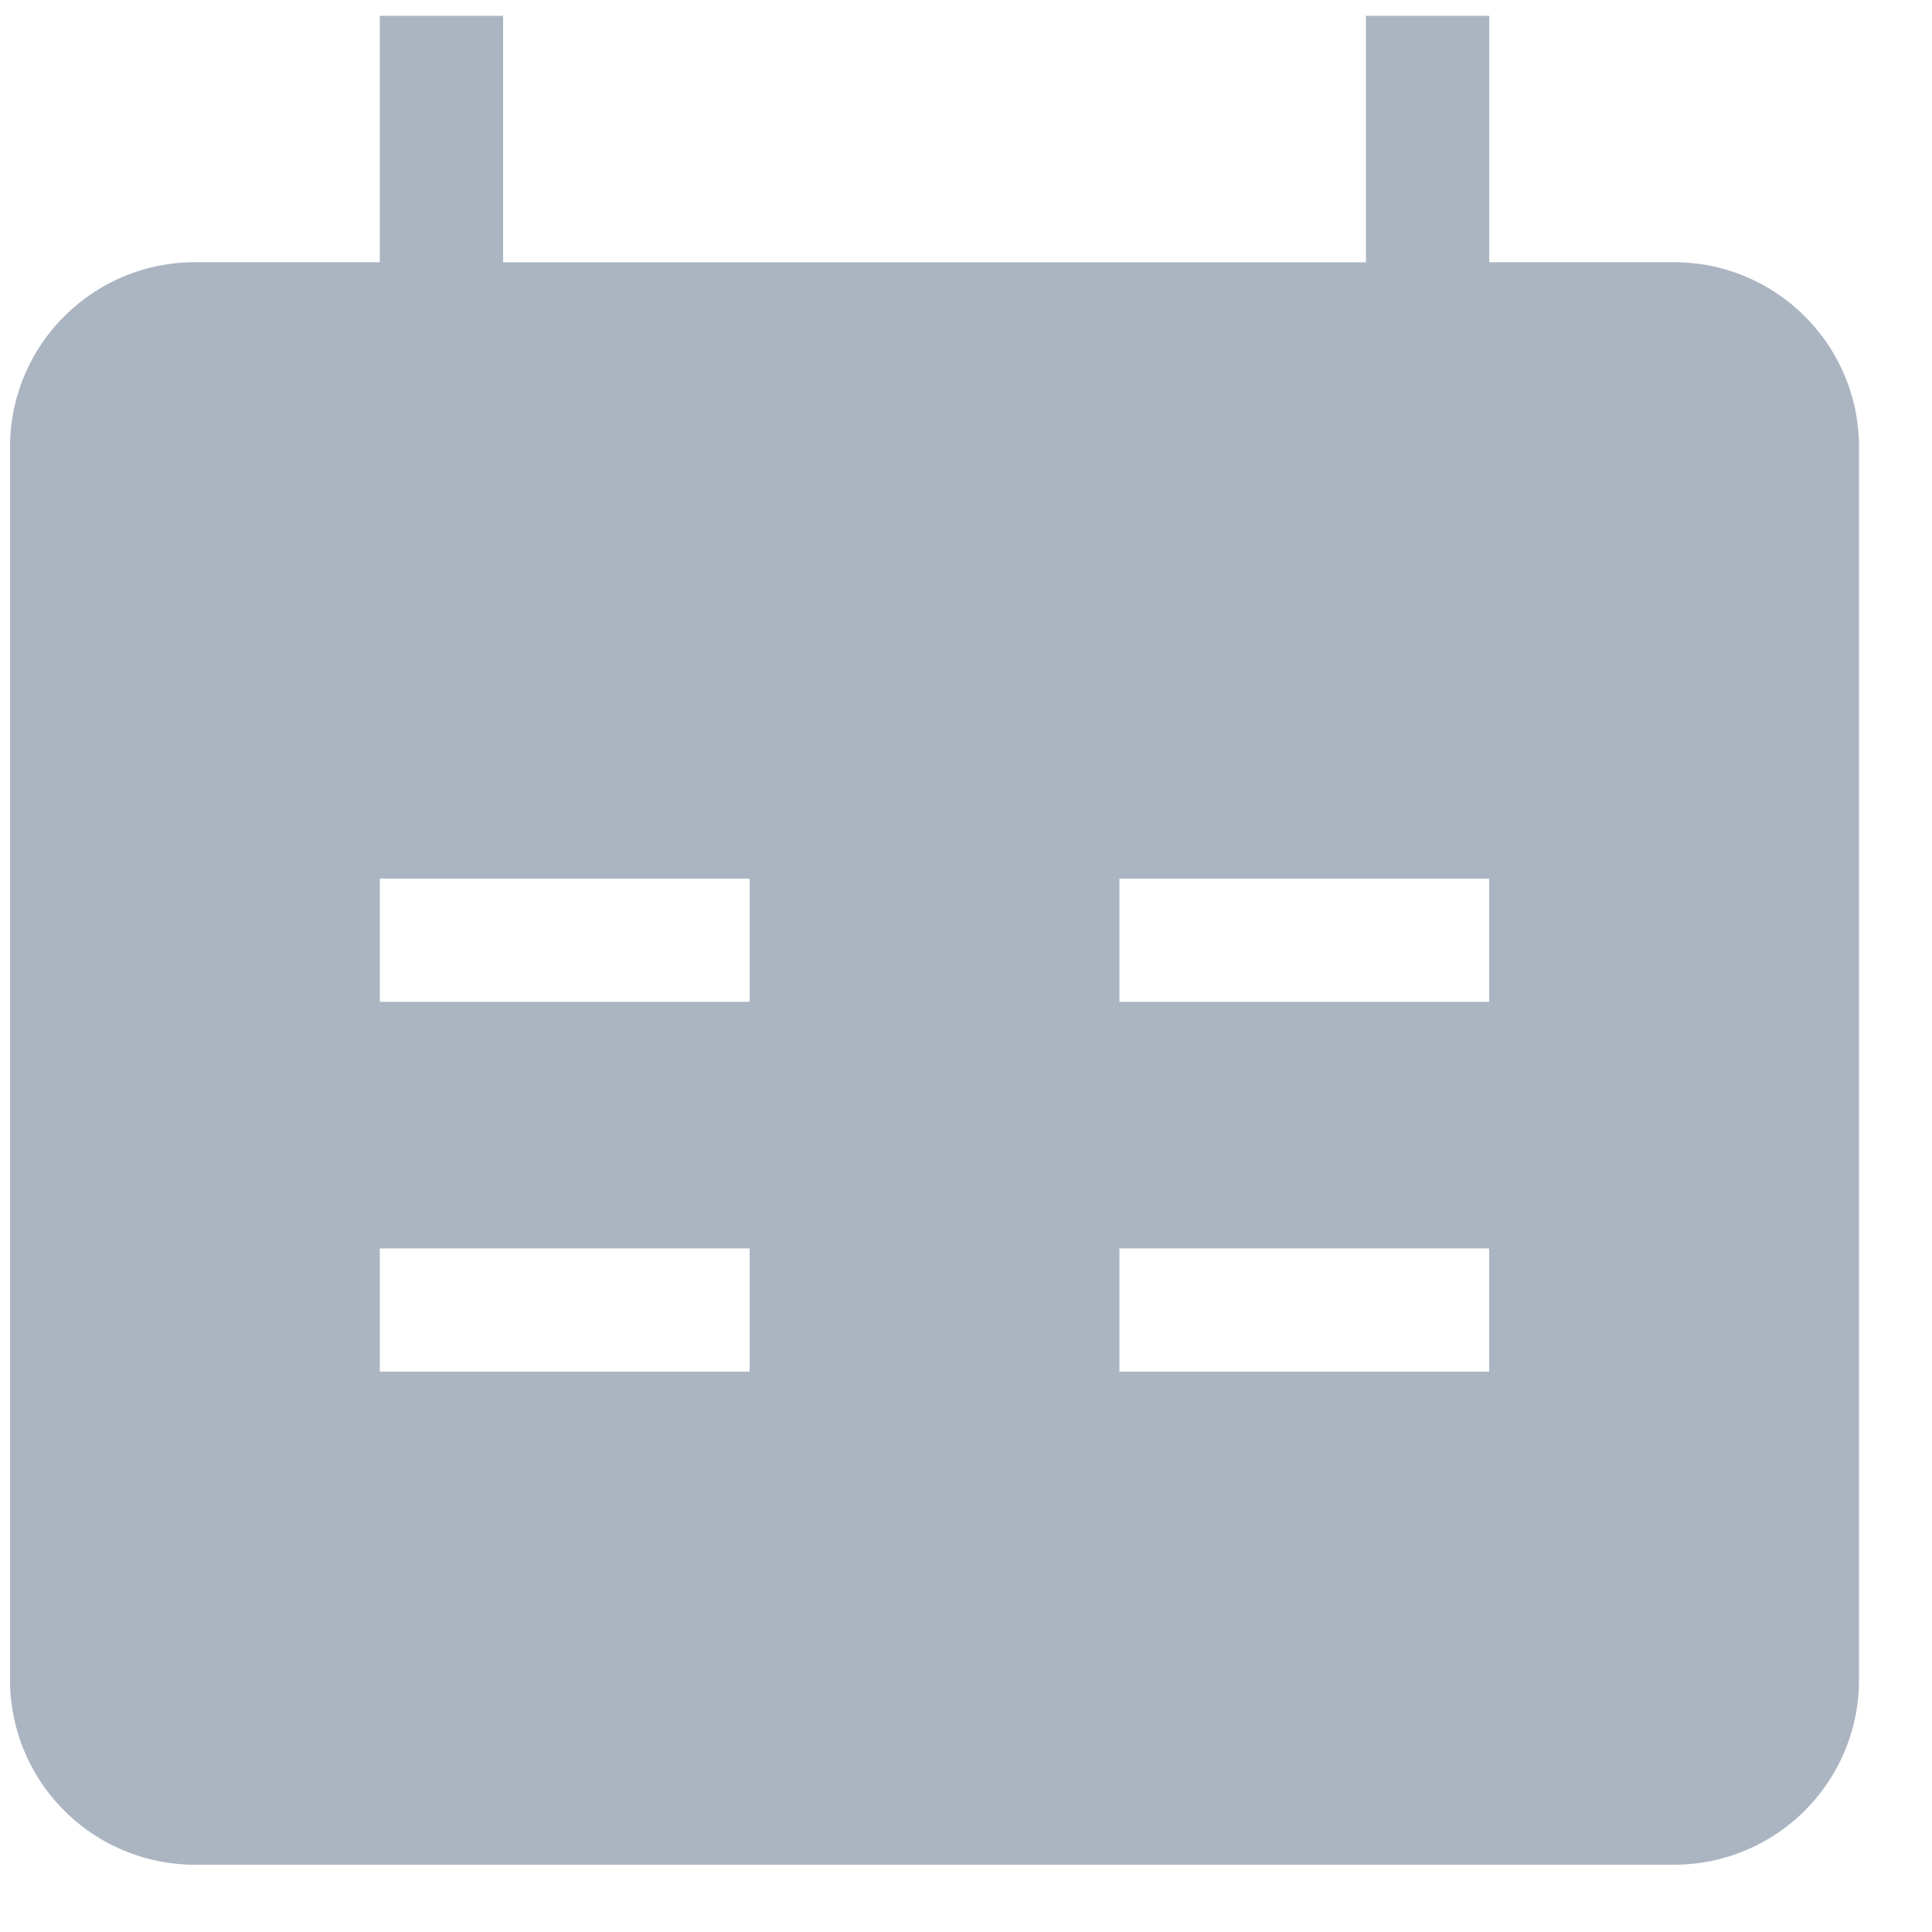 <svg width="22" height="22" fill="none" xmlns="http://www.w3.org/2000/svg"><path fill-rule="evenodd" clip-rule="evenodd" d="M16.958 2.986h2.105c1.163 0 2.106.943 2.106 2.106v14.036a2.106 2.106 0 0 1-2.106 2.106H2.22a2.106 2.106 0 0 1-2.106-2.106V5.092c0-1.163.943-2.106 2.106-2.106h2.105V.18h1.404v2.807h9.825V.18h1.404v2.807Zm-8.422 8.422H4.325v-1.403h4.211v1.403Zm8.422-1.403h-4.211v1.403h4.21v-1.403Zm-8.422 5.614H4.325v-1.403h4.211v1.403Zm4.211 0h4.21v-1.403h-4.21v1.403Z" fill="#ABB5C2"/></svg>